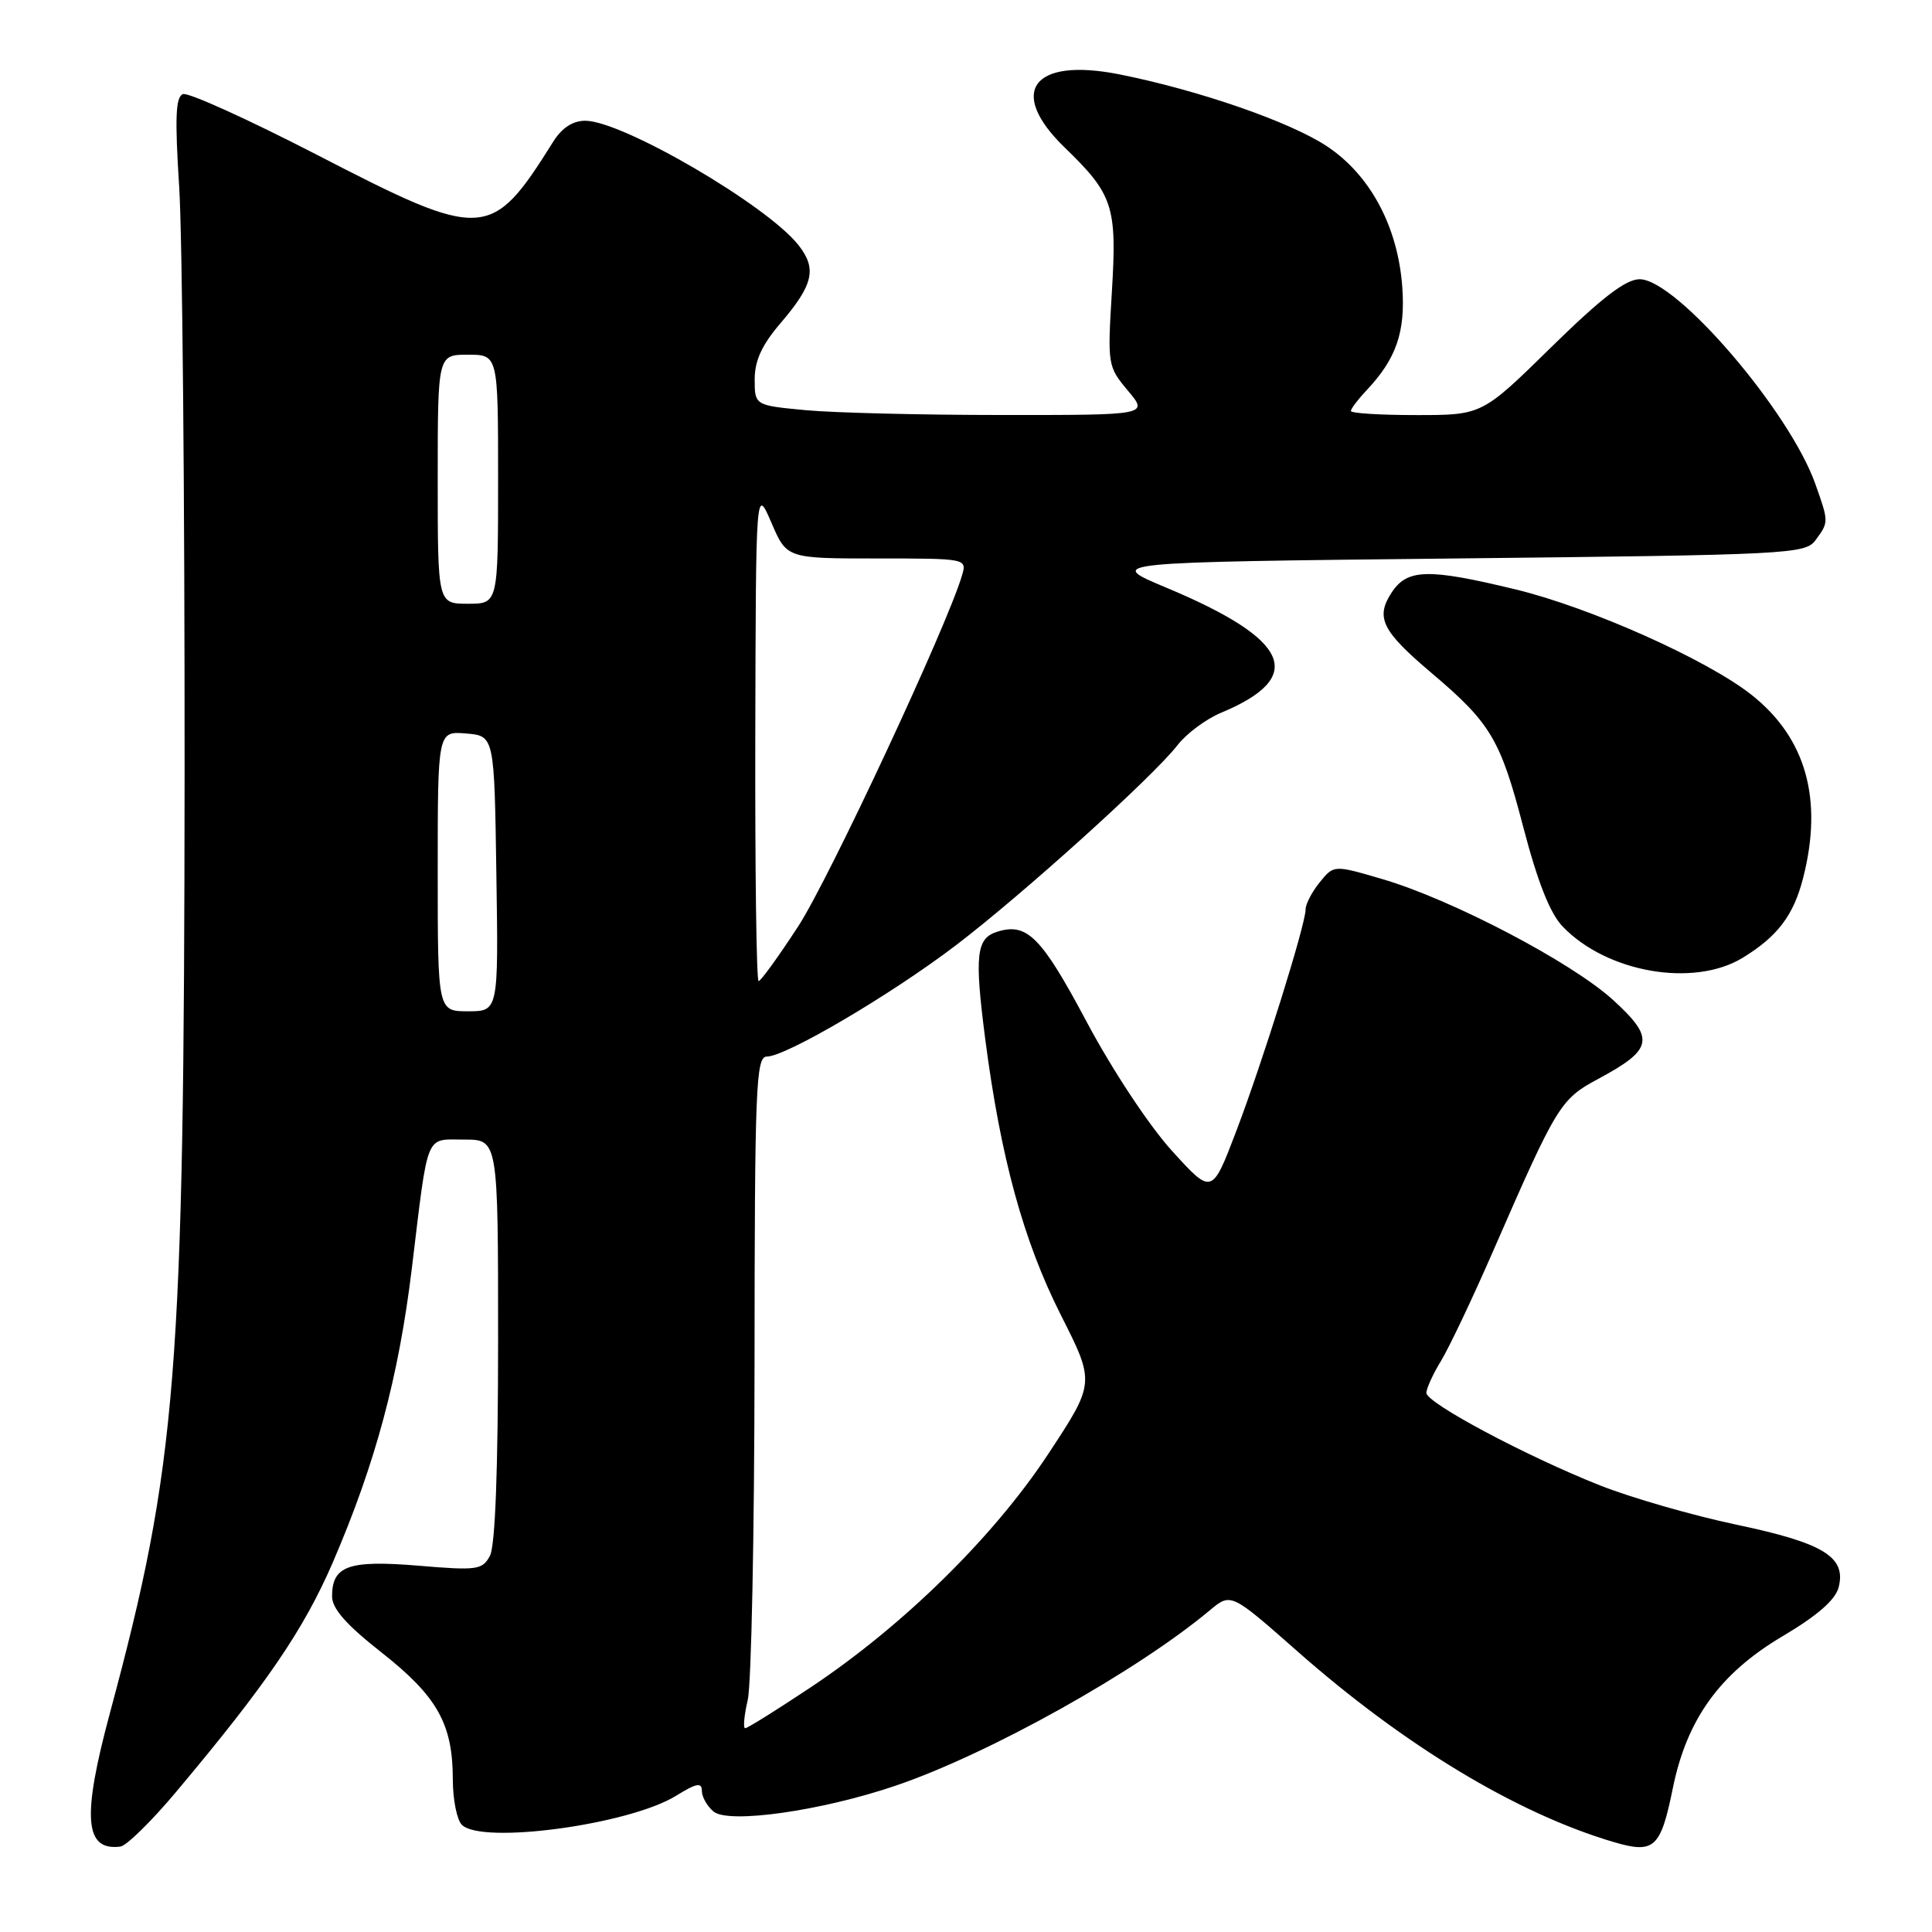 <?xml version="1.0" encoding="UTF-8" standalone="no"?>
<!DOCTYPE svg PUBLIC "-//W3C//DTD SVG 1.1//EN" "http://www.w3.org/Graphics/SVG/1.1/DTD/svg11.dtd" >
<svg xmlns="http://www.w3.org/2000/svg" xmlns:xlink="http://www.w3.org/1999/xlink" version="1.1" viewBox="0 0 256 256">
 <g >
 <path fill="currentColor"
d=" M 23.29 237.49 C 35.27 223.23 40.25 215.94 44.11 207.00 C 49.74 193.93 52.82 182.49 54.57 168.07 C 56.79 149.76 56.28 151.00 61.52 151.00 C 66.00 151.00 66.00 151.00 66.00 177.57 C 66.00 194.67 65.62 204.85 64.92 206.15 C 63.92 208.02 63.23 208.12 55.42 207.46 C 46.18 206.70 44.00 207.47 44.00 211.53 C 44.00 213.16 45.90 215.31 50.59 218.99 C 57.94 224.78 60.00 228.44 60.00 235.77 C 60.00 238.43 60.54 241.14 61.20 241.80 C 63.83 244.43 83.38 241.78 89.58 237.95 C 92.28 236.28 93.00 236.14 93.00 237.30 C 93.00 238.10 93.70 239.33 94.55 240.04 C 96.55 241.70 108.88 239.95 118.71 236.60 C 131.09 232.38 150.57 221.50 160.30 213.38 C 163.10 211.04 163.10 211.04 171.87 218.77 C 186.05 231.28 200.93 240.26 213.78 244.07 C 219.21 245.67 220.04 244.92 221.67 236.89 C 223.53 227.79 227.89 221.75 236.13 216.85 C 240.86 214.05 243.22 211.98 243.64 210.29 C 244.64 206.29 241.61 204.45 230.05 202.02 C 224.31 200.81 216.21 198.48 212.05 196.84 C 202.21 192.94 189.00 185.90 189.00 184.56 C 189.01 183.98 189.88 182.06 190.95 180.31 C 192.02 178.55 195.12 172.03 197.83 165.81 C 206.30 146.40 206.75 145.65 211.77 142.96 C 219.07 139.04 219.34 137.62 213.76 132.52 C 208.26 127.50 192.34 119.16 183.12 116.47 C 176.74 114.60 176.74 114.60 174.87 116.91 C 173.84 118.18 173.00 119.79 173.00 120.49 C 173.00 122.51 167.30 140.72 163.80 149.91 C 160.59 158.33 160.59 158.33 155.29 152.49 C 152.28 149.18 147.39 141.79 143.99 135.40 C 137.98 124.11 136.08 122.20 132.11 123.47 C 129.36 124.34 129.11 126.56 130.55 137.69 C 132.59 153.38 135.61 164.43 140.56 174.23 C 145.11 183.23 145.11 183.23 138.87 192.70 C 131.63 203.68 119.65 215.44 107.39 223.60 C 102.93 226.57 99.04 229.00 98.74 229.00 C 98.45 229.00 98.60 227.31 99.08 225.25 C 99.56 223.19 99.96 203.16 99.98 180.75 C 100.00 144.01 100.16 140.00 101.61 140.00 C 104.14 140.00 118.08 131.79 126.67 125.25 C 135.56 118.47 152.82 102.89 156.04 98.72 C 157.22 97.20 159.81 95.27 161.81 94.44 C 173.17 89.69 170.99 84.75 154.50 77.85 C 146.50 74.50 146.50 74.50 192.83 74.00 C 237.23 73.52 239.22 73.42 240.58 71.56 C 242.33 69.17 242.33 69.18 240.55 64.15 C 237.15 54.51 222.13 37.00 217.26 37.00 C 215.42 37.00 212.22 39.46 205.55 46.00 C 196.38 55.00 196.38 55.00 187.69 55.00 C 182.91 55.00 179.00 54.76 179.00 54.46 C 179.00 54.16 179.94 52.92 181.08 51.71 C 185.01 47.55 186.24 43.99 185.81 38.04 C 185.23 30.05 181.59 23.23 175.87 19.41 C 171.03 16.17 158.85 11.95 148.31 9.85 C 136.83 7.57 133.43 12.14 141.08 19.55 C 147.50 25.76 148.02 27.35 147.33 38.64 C 146.74 48.34 146.78 48.58 149.45 51.76 C 152.18 55.00 152.18 55.00 132.84 54.99 C 122.20 54.99 110.46 54.70 106.75 54.35 C 100.00 53.71 100.00 53.71 100.00 50.26 C 100.00 47.79 100.96 45.70 103.40 42.85 C 107.78 37.73 108.27 35.62 105.81 32.49 C 101.65 27.19 82.46 16.00 77.55 16.00 C 75.90 16.00 74.46 16.94 73.32 18.75 C 65.07 31.90 64.15 31.95 41.97 20.50 C 32.91 15.83 24.93 12.21 24.24 12.47 C 23.27 12.83 23.16 15.62 23.74 24.72 C 24.16 31.20 24.48 66.20 24.46 102.50 C 24.40 182.24 23.47 193.91 14.56 227.00 C 10.84 240.83 11.19 245.29 15.96 244.68 C 16.76 244.57 20.06 241.34 23.29 237.49 Z  M 230.90 126.92 C 235.53 124.10 237.67 121.28 238.93 116.31 C 241.59 105.89 239.30 97.78 232.10 92.08 C 226.22 87.42 210.71 80.49 200.82 78.10 C 189.21 75.29 186.46 75.36 184.39 78.53 C 182.23 81.83 183.12 83.62 189.68 89.17 C 197.53 95.81 198.81 97.97 201.83 109.55 C 203.74 116.87 205.39 121.03 207.06 122.77 C 212.92 128.88 224.41 130.87 230.90 126.92 Z  M 58.00 115.44 C 58.00 96.88 58.00 96.88 61.75 97.19 C 65.50 97.50 65.50 97.50 65.77 115.75 C 66.05 134.00 66.05 134.00 62.02 134.00 C 58.00 134.00 58.00 134.00 58.00 115.44 Z  M 100.08 97.25 C 100.16 64.50 100.16 64.50 102.21 69.25 C 104.25 74.00 104.25 74.00 116.19 74.00 C 128.11 74.00 128.13 74.01 127.47 76.25 C 125.53 82.88 109.84 116.50 105.77 122.74 C 103.17 126.73 100.81 130.00 100.52 130.00 C 100.23 130.00 100.04 115.26 100.08 97.25 Z  M 58.00 63.50 C 58.00 47.00 58.00 47.00 62.00 47.00 C 66.00 47.00 66.00 47.00 66.00 63.50 C 66.00 80.00 66.00 80.00 62.00 80.00 C 58.00 80.00 58.00 80.00 58.00 63.50 Z "/>
</g>
</svg>